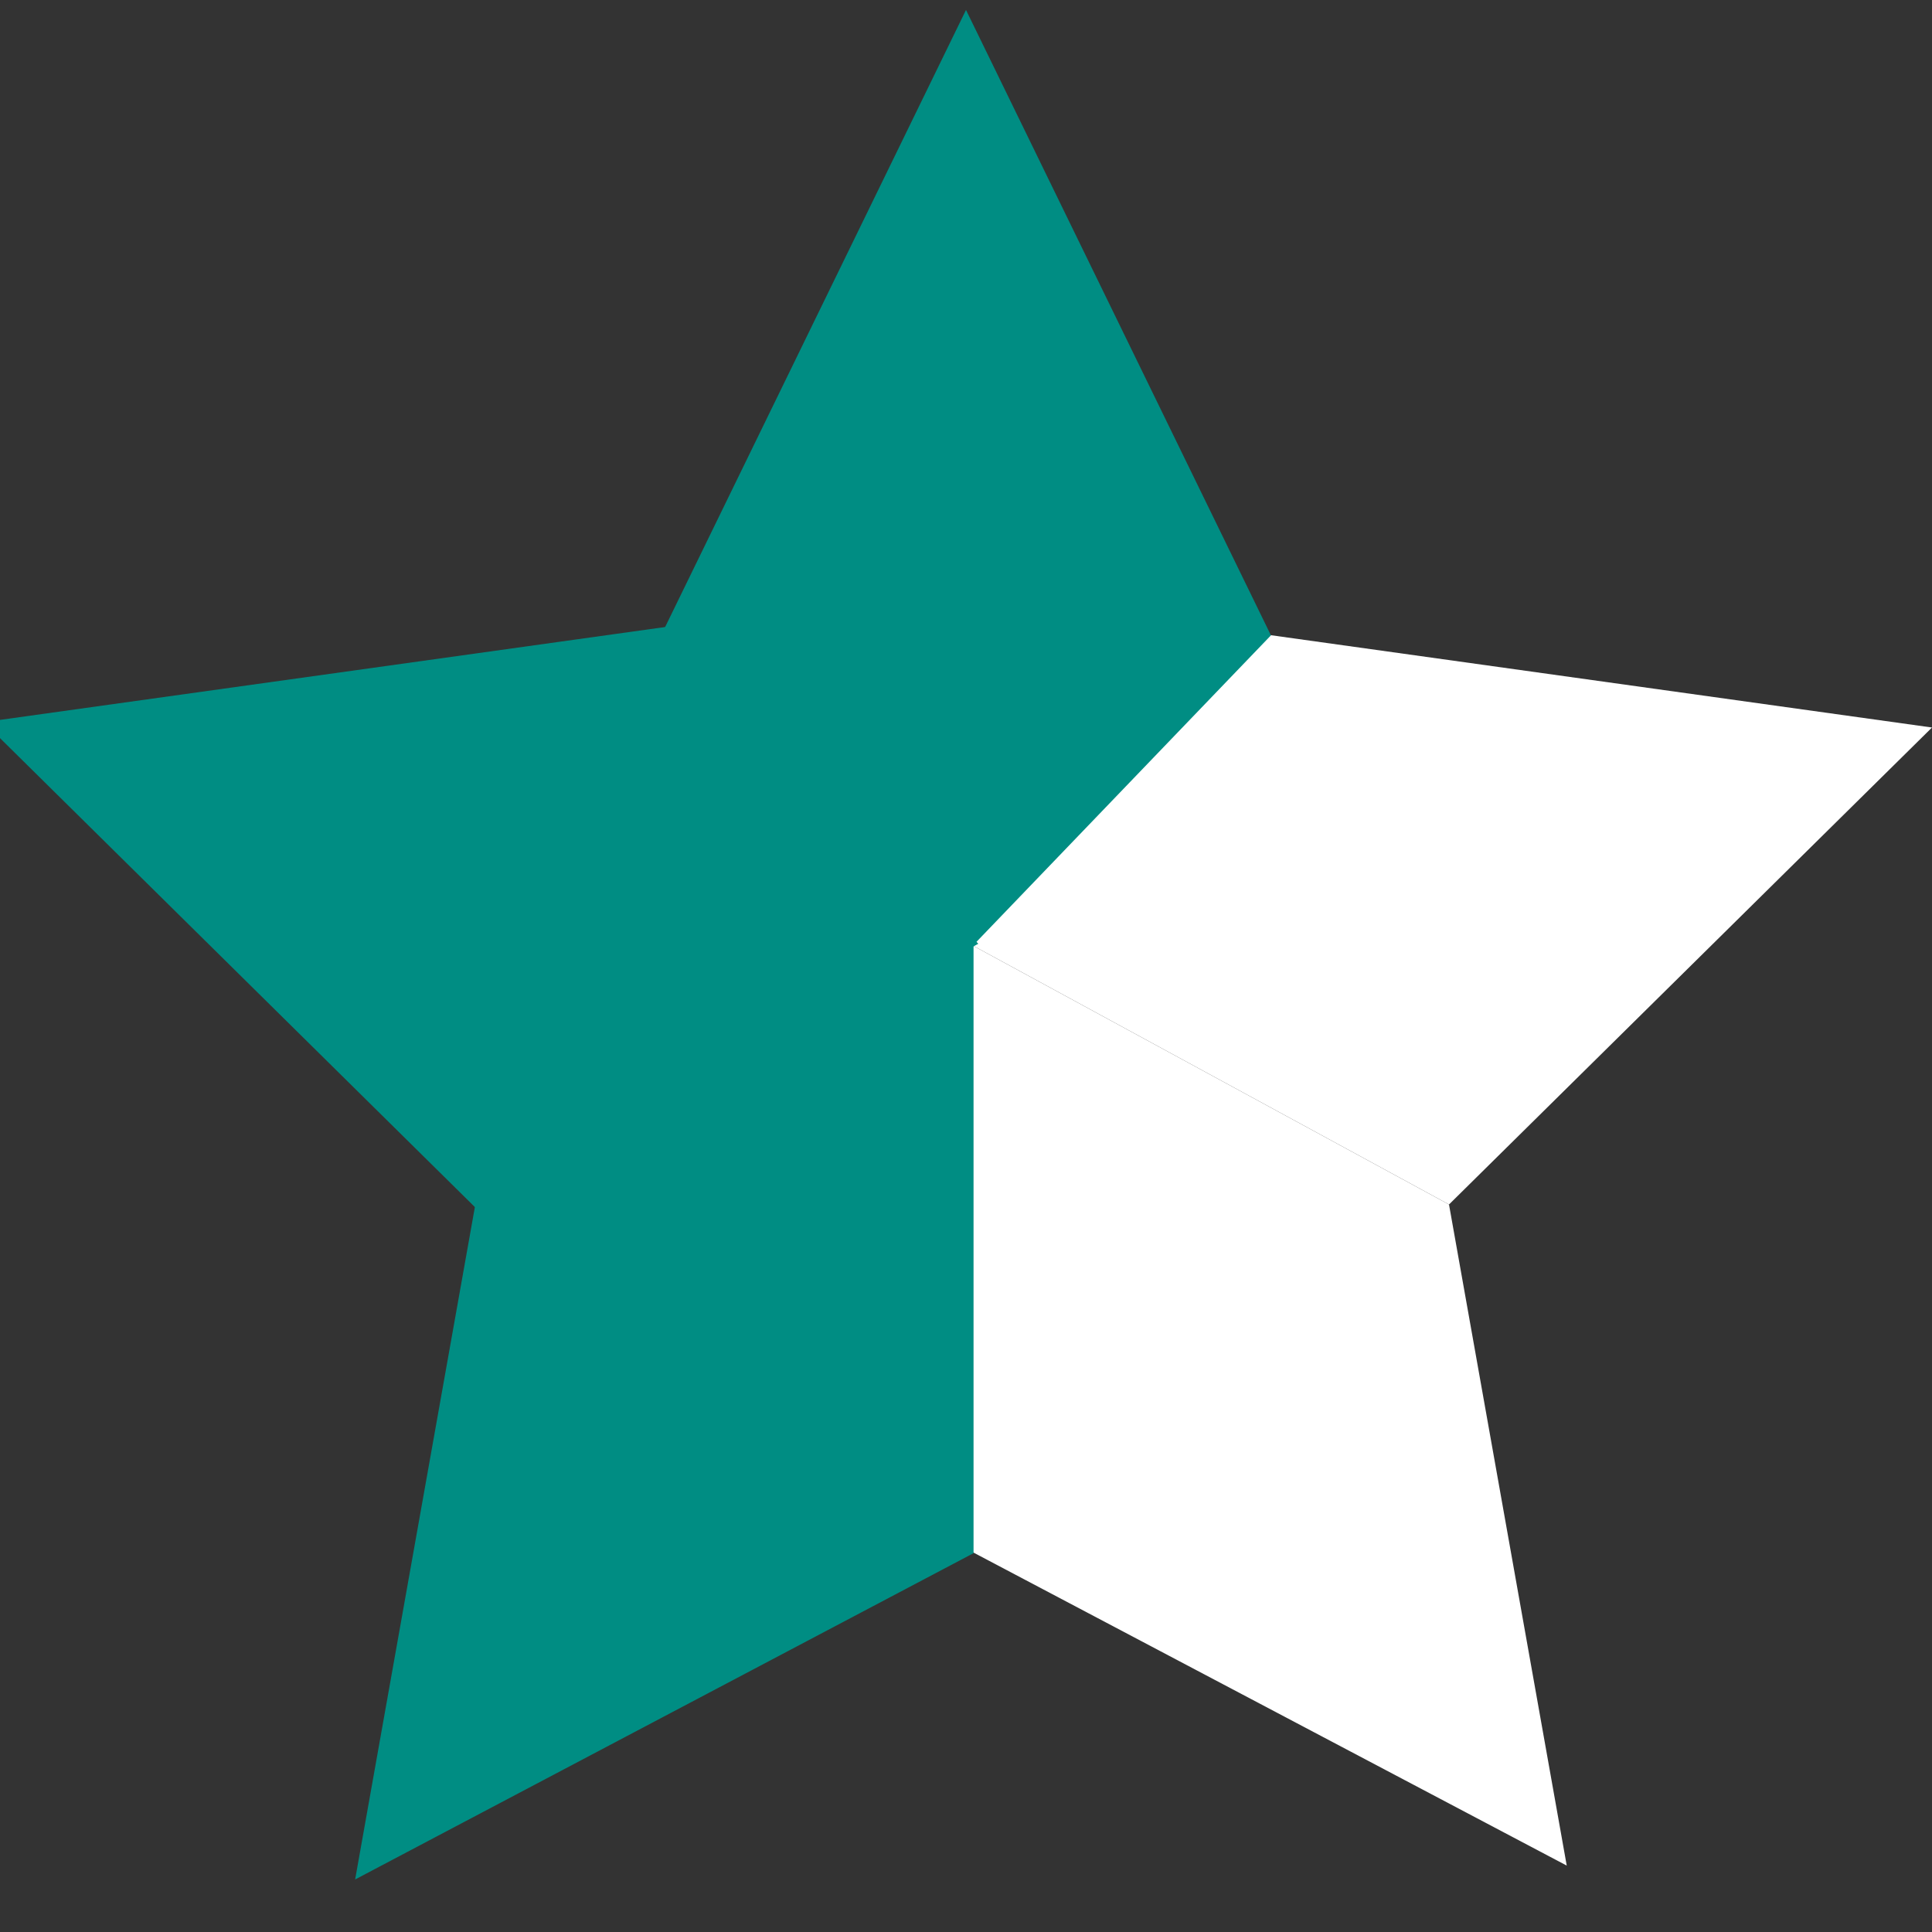 <?xml version="1.0" encoding="utf-8"?>
<!-- Generator: Adobe Illustrator 22.1.0, SVG Export Plug-In . SVG Version: 6.00 Build 0)  -->
<svg version="1.1" id="Layer_1" xmlns="http://www.w3.org/2000/svg" xmlns:xlink="http://www.w3.org/1999/xlink" x="0px" y="0px"
	 viewBox="0 0 64 64" style="enable-background:new 0 0 64 64;" xml:space="preserve">
<rect x="0" y="0" width="64" height="64" fill="#333333" stroke="none"/>
<style type="text/css">
	.st0{fill:#FFFFFF;}
	.st1{fill:#008D83;stroke:#008D83;stroke-width:0.5;stroke-miterlimit:10;}
</style>
<polygon class="st0" points="64,24.1 48,39.9 32,31.2 41.8,21 "/>
<polygon class="st0" points="48,39.9 32,31.2 32,51.3 51.9,61.8 "/>
<polygon class="st1" points="16,39.9 32,31.2 32,51.3 12.1,61.8 "/>
<polygon class="st1" points="16,39.9 32,31.2 22.2,21 0,24.1 "/>
<polygon class="st1" points="22.2,21 32,0.9 41.8,21 32,31.2 "/>
</svg>

